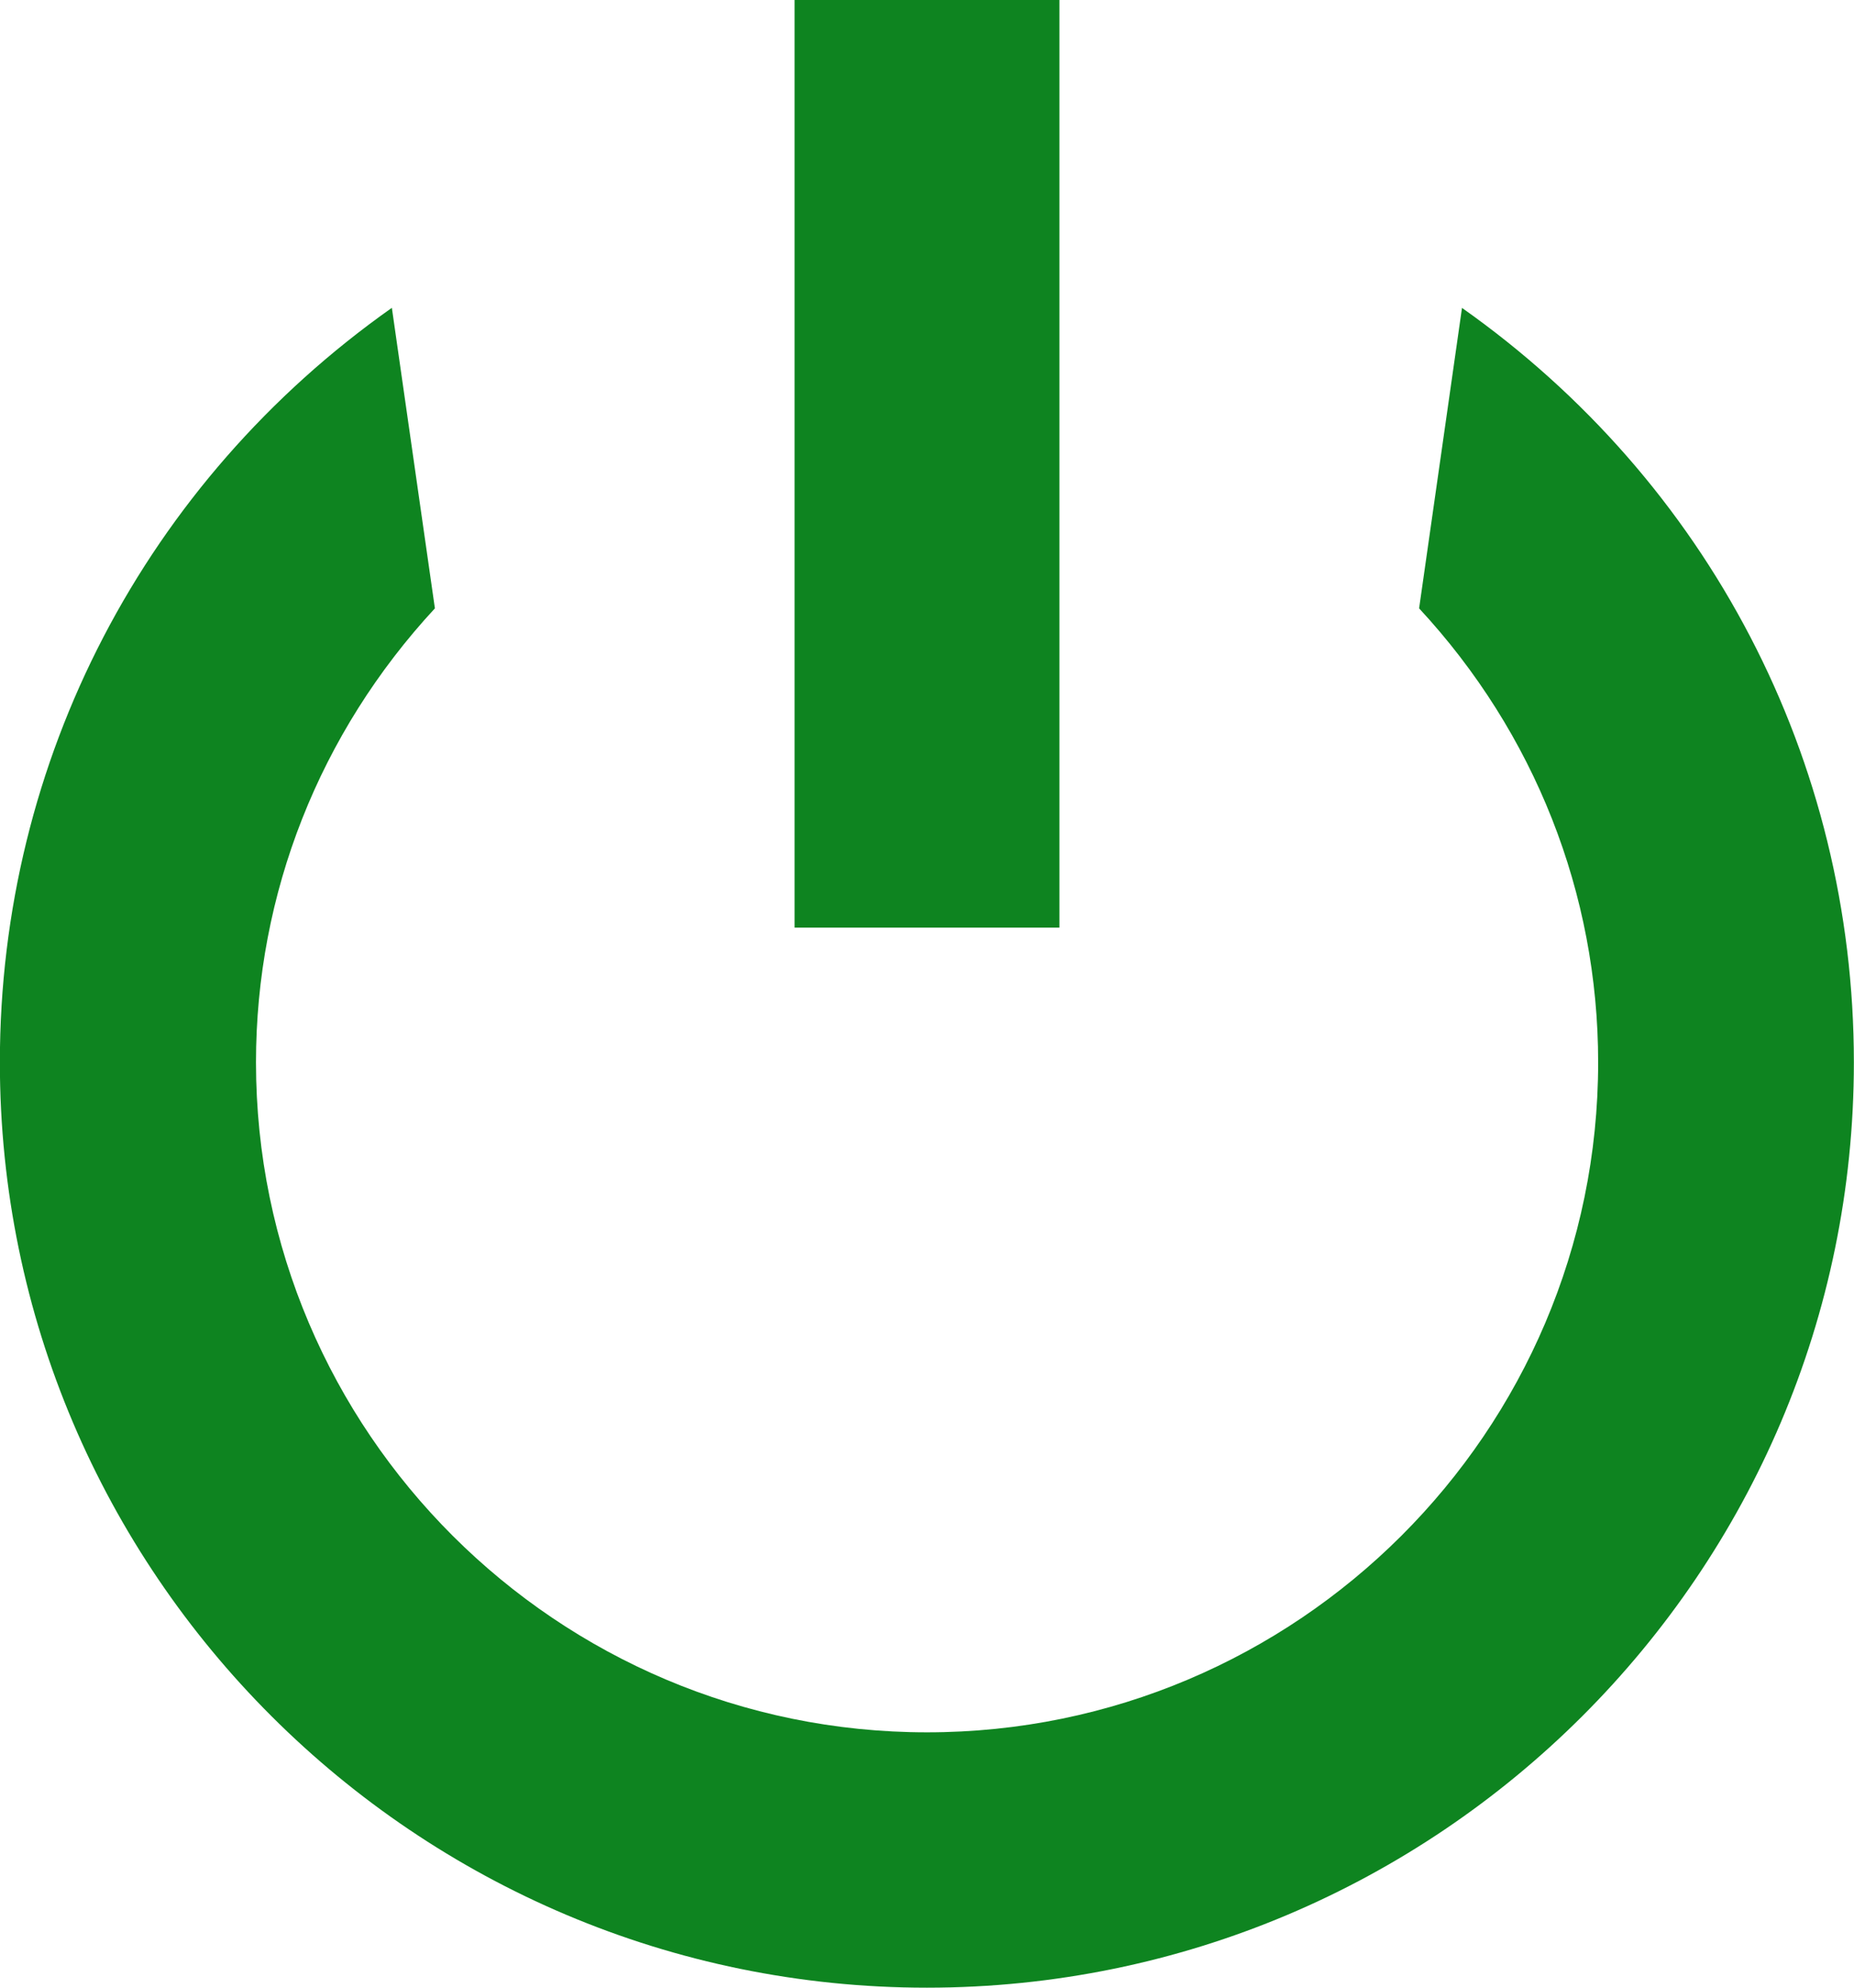 <?xml version="1.0" encoding="UTF-8" standalone="no"?>
<svg xmlns="http://www.w3.org/2000/svg" height="15px" width="14px" version="1.1" xmlns:xlink="http://www.w3.org/1999/xlink" viewBox="0 0 14 15"><!-- Generator: Sketch 42 (36781) - http://www.bohemiancoding.com/sketch -->
 <title>icon--power-on</title>
 <desc>Created with Sketch.</desc>
 <g id="Mothership" fill-rule="evenodd" fill="none">
  <g id="Icons" fill="#0E8420" transform="translate(-2533 -1079)">
   <g transform="translate(1740 920)">
    <g id="Group-3" transform="translate(0 80)">
     <g id="icon--power-on" transform="translate(793 79)">
      <g id="power-icons">
       <g id="power-on">
        <path id="Fill-2" d="m11.04 2.323l-0.324 2.268c0.873 0.941 1.352 2.153 1.352 3.426 0 2.787-2.274 5.056-5.068 5.056s-5.067-2.269-5.067-5.056c0-1.273 0.479-2.485 1.351-3.426l-0.325-2.268c-1.86 1.312-2.96 3.412-2.96 5.694 0 3.851 3.14 6.983 7 6.983 3.86 0 7-3.132 7-6.983 0-2.283-1.099-4.382-2.96-5.694zm-5.04-2.323h2v7h-2v-7z"/>
       </g>
      </g>
     </g>
    </g>
   </g>
  </g>
 </g>
</svg>
